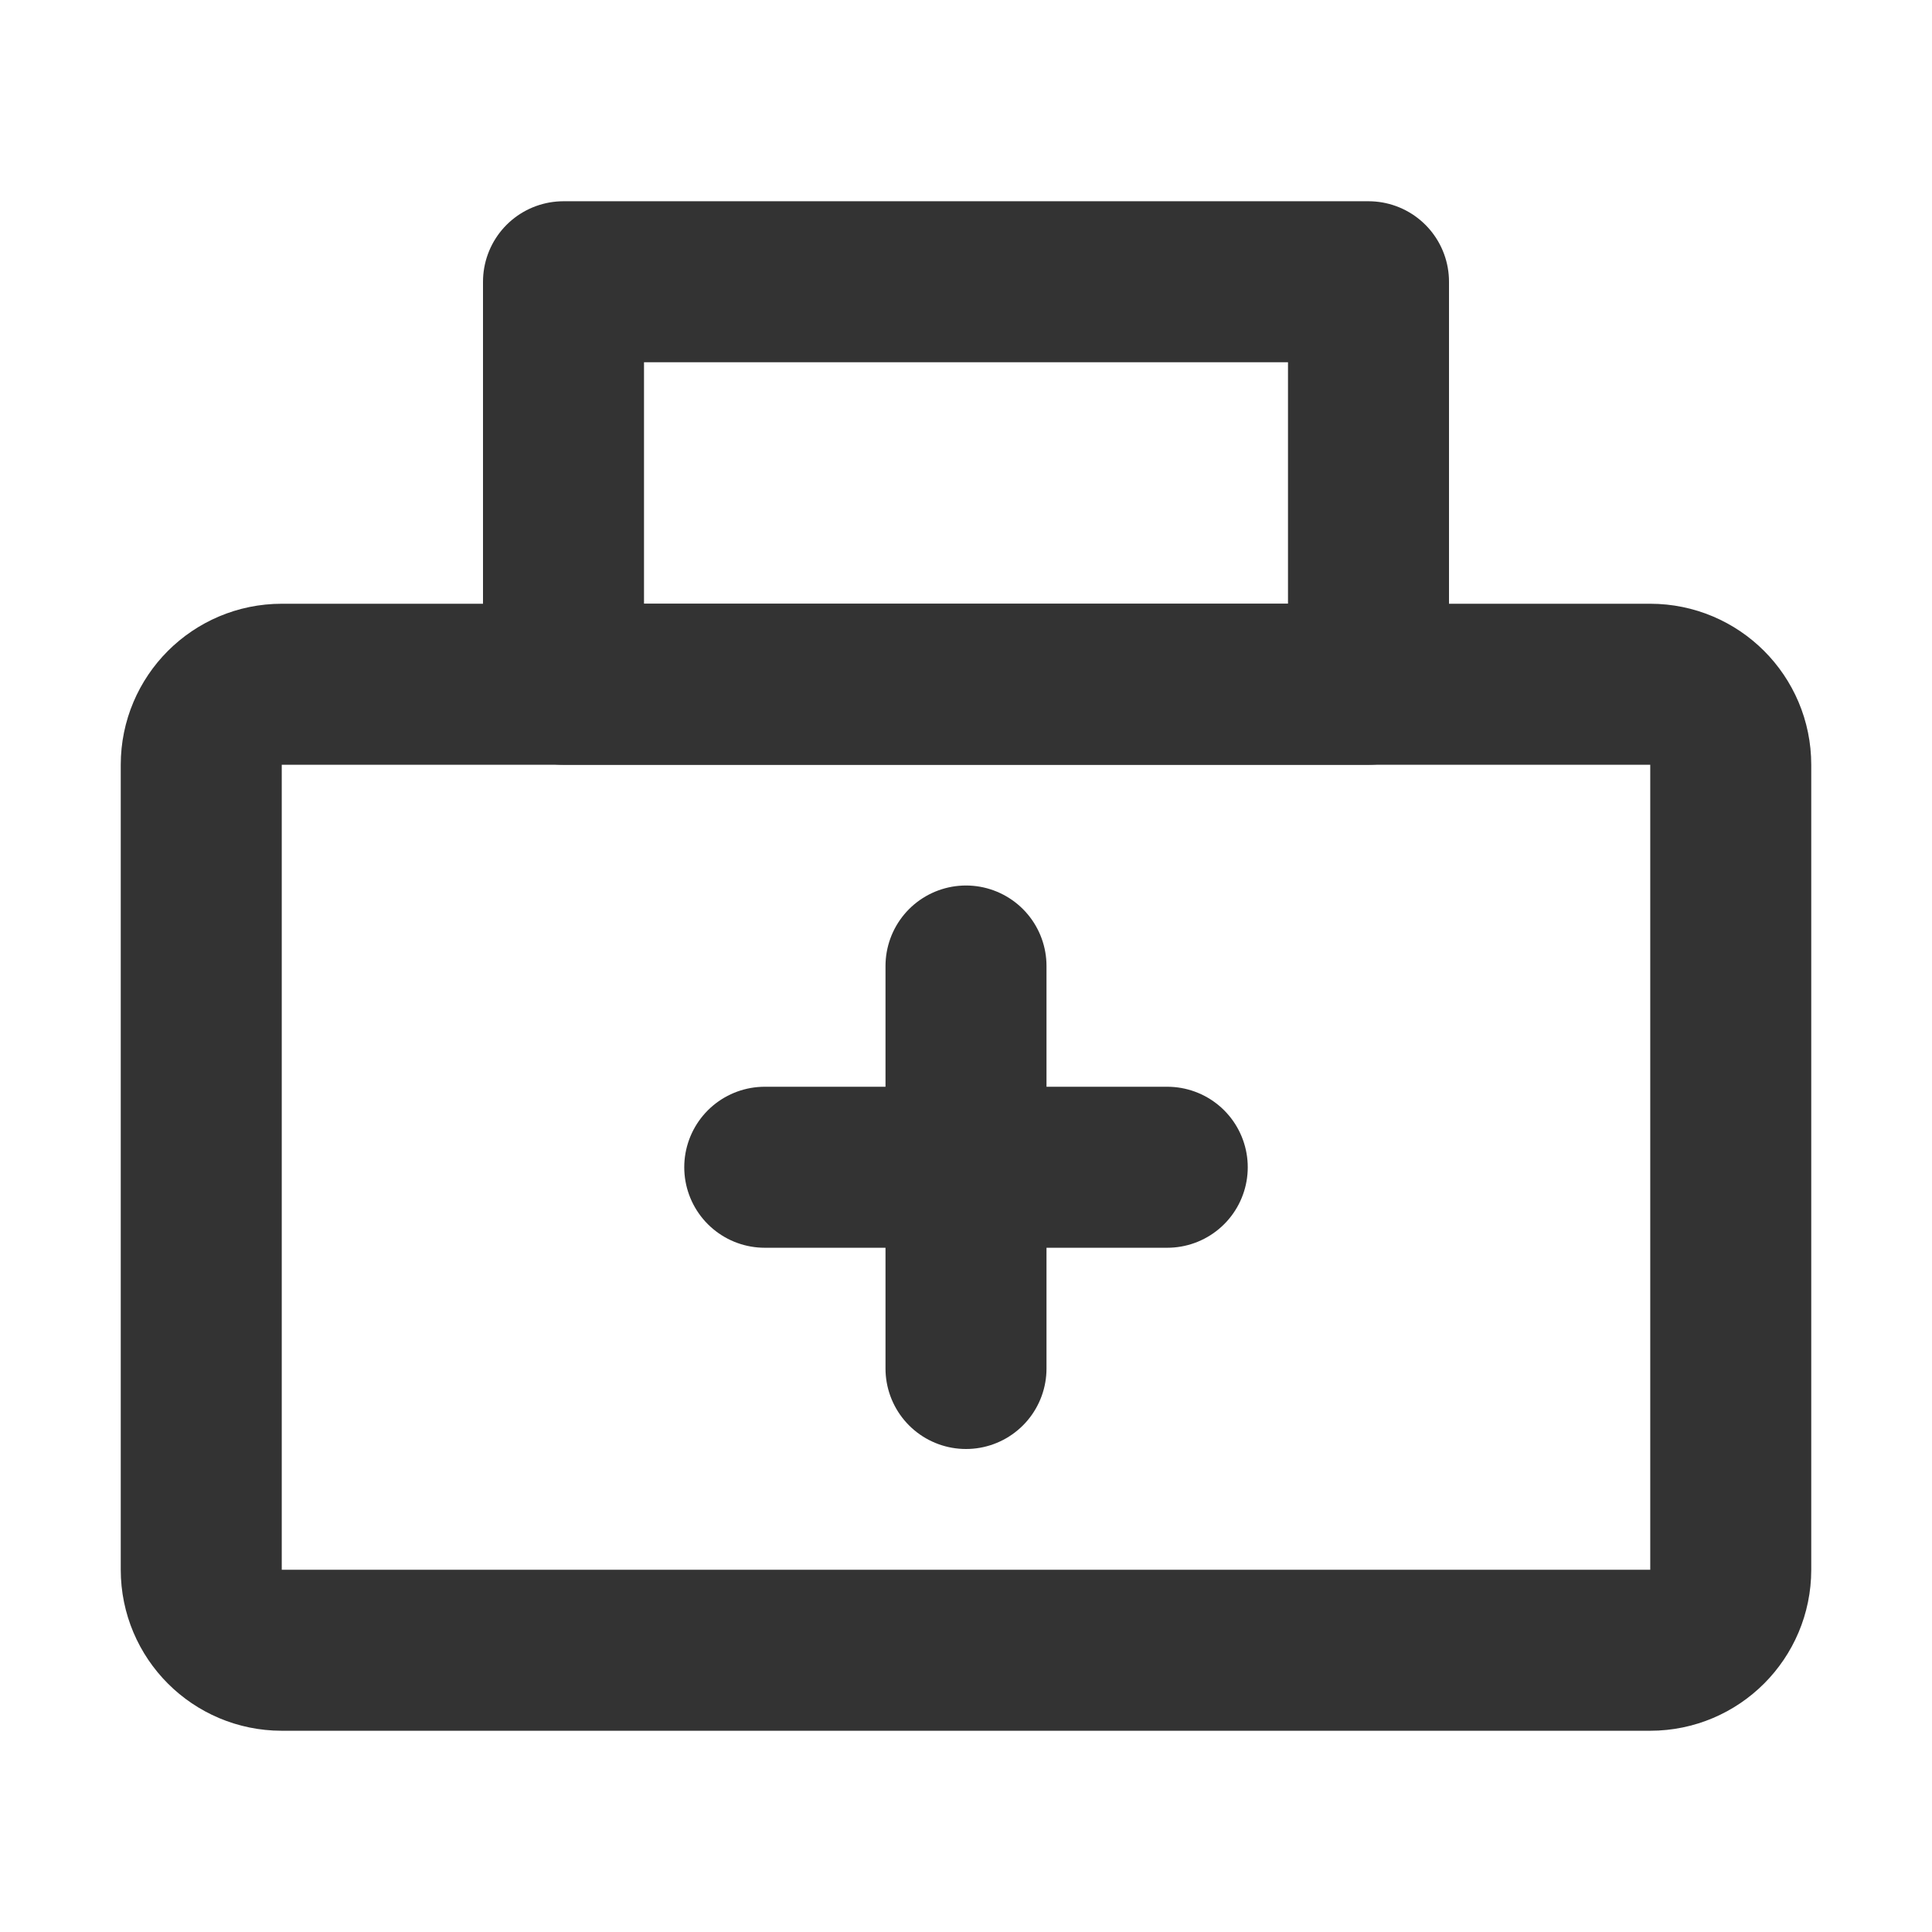 <svg width="24" height="24" viewBox="0 0 24 24" fill="none" xmlns="http://www.w3.org/2000/svg">
<path d="M20.5 8.5H3.5C2.948 8.5 2.5 8.948 2.5 9.5L2.5 19.5C2.5 20.052 2.948 20.5 3.5 20.5H20.5C21.052 20.5 21.5 20.052 21.5 19.5V9.5C21.5 8.948 21.052 8.5 20.5 8.5Z" stroke="#333333" stroke-width="2" stroke-linejoin="round"/>
<path d="M17 3.5H7V8.5H17V3.5Z" stroke="#333333" stroke-width="2" stroke-linejoin="round"/>
<path d="M9.5 14.5H14.5" stroke="#333333" stroke-width="2" stroke-linecap="round"/>
<path d="M12 12V17" stroke="#333333" stroke-width="2" stroke-linecap="round"/>
</svg>
